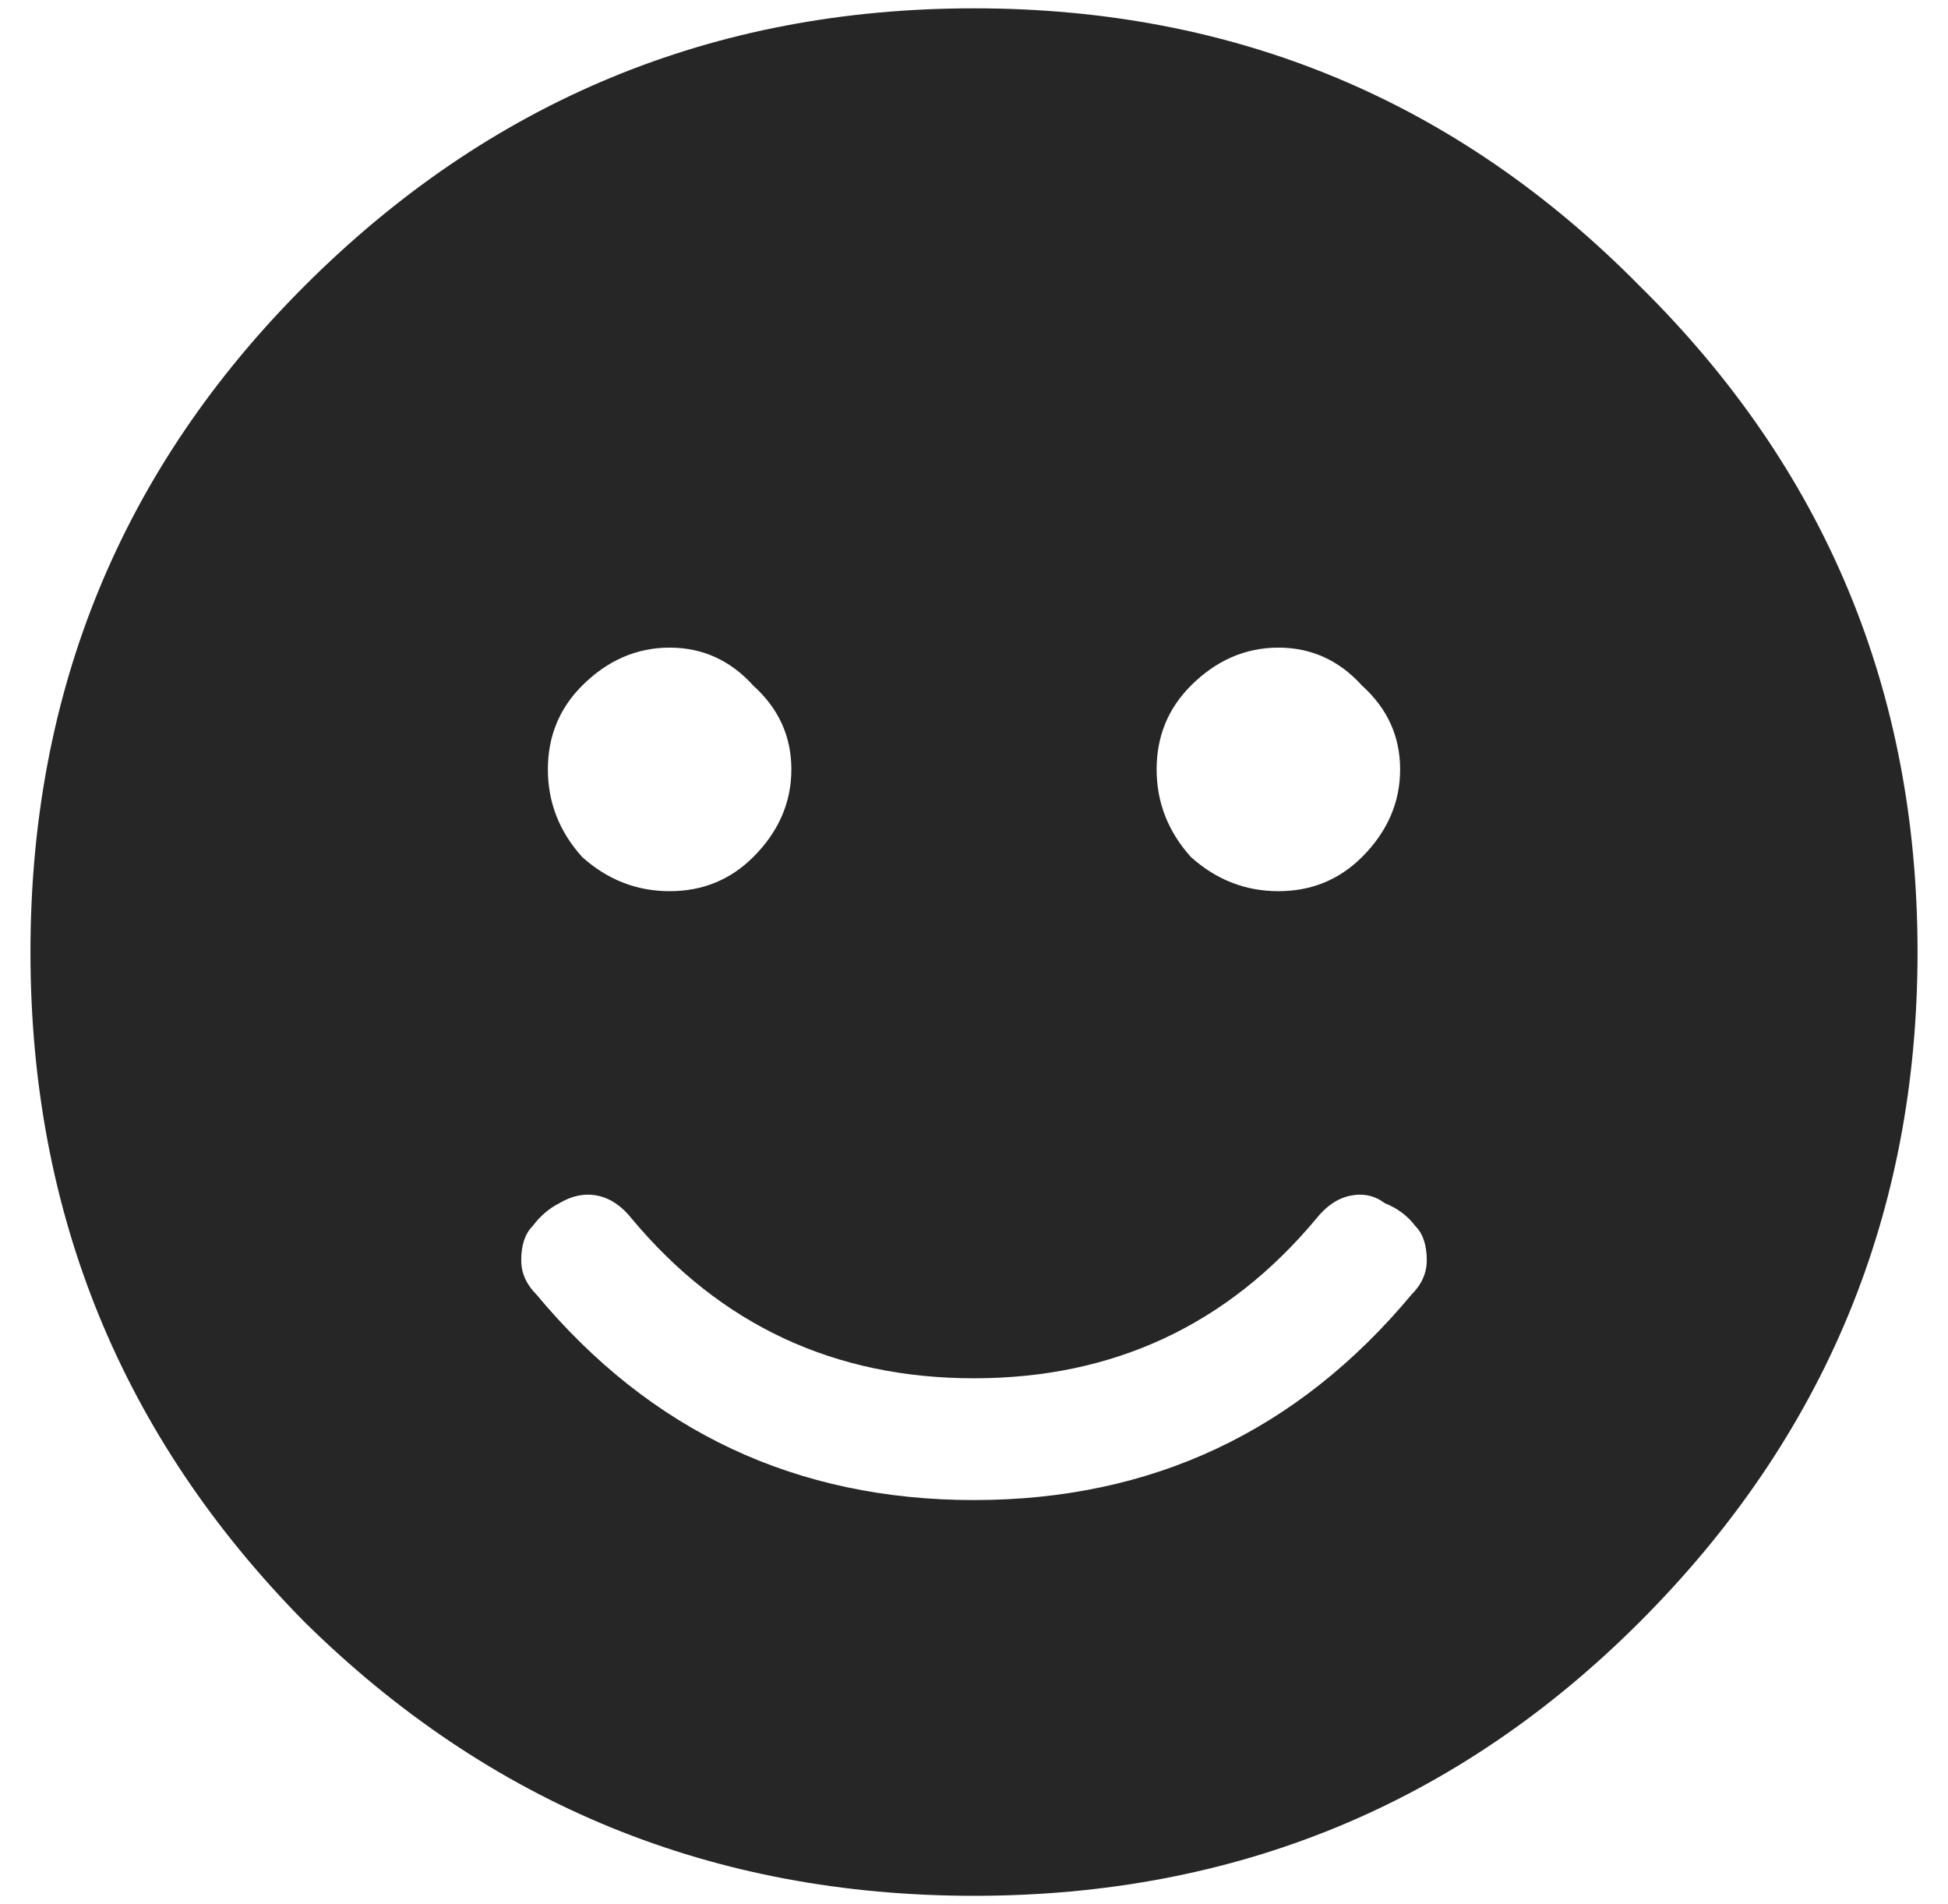 <svg width="44" height="43" viewBox="0 0 44 43" fill="none" xmlns="http://www.w3.org/2000/svg">
<path d="M6.875 6.461C11.057 2.279 16.099 0.188 22 0.188C27.901 0.188 32.914 2.279 37.039 6.461C41.221 10.586 43.312 15.599 43.312 21.5C43.312 27.401 41.221 32.443 37.039 36.625C32.914 40.75 27.901 42.812 22 42.812C16.099 42.812 11.057 40.75 6.875 36.625C2.75 32.443 0.688 27.401 0.688 21.5C0.688 15.599 2.75 10.586 6.875 6.461ZM30.766 15.484C30.25 14.912 29.62 14.625 28.875 14.625C28.13 14.625 27.471 14.912 26.898 15.484C26.383 16 26.125 16.63 26.125 17.375C26.125 18.12 26.383 18.779 26.898 19.352C27.471 19.867 28.13 20.125 28.875 20.125C29.62 20.125 30.25 19.867 30.766 19.352C31.338 18.779 31.625 18.12 31.625 17.375C31.625 16.63 31.338 16 30.766 15.484ZM17.016 15.484C16.5 14.912 15.87 14.625 15.125 14.625C14.38 14.625 13.721 14.912 13.148 15.484C12.633 16 12.375 16.63 12.375 17.375C12.375 18.12 12.633 18.779 13.148 19.352C13.721 19.867 14.38 20.125 15.125 20.125C15.87 20.125 16.5 19.867 17.016 19.352C17.588 18.779 17.875 18.12 17.875 17.375C17.875 16.63 17.588 16 17.016 15.484ZM31.883 29.234C32.112 29.005 32.227 28.747 32.227 28.461C32.227 28.117 32.141 27.859 31.969 27.688C31.797 27.458 31.568 27.287 31.281 27.172C31.052 27 30.794 26.943 30.508 27C30.221 27.057 29.963 27.229 29.734 27.516C27.729 29.922 25.151 31.125 22 31.125C18.849 31.125 16.271 29.922 14.266 27.516C14.037 27.229 13.779 27.057 13.492 27C13.206 26.943 12.919 27 12.633 27.172C12.404 27.287 12.203 27.458 12.031 27.688C11.859 27.859 11.773 28.117 11.773 28.461C11.773 28.747 11.888 29.005 12.117 29.234C14.695 32.328 17.99 33.875 22 33.875C26.01 33.875 29.305 32.328 31.883 29.234Z" fill="#262626"/>
</svg>
